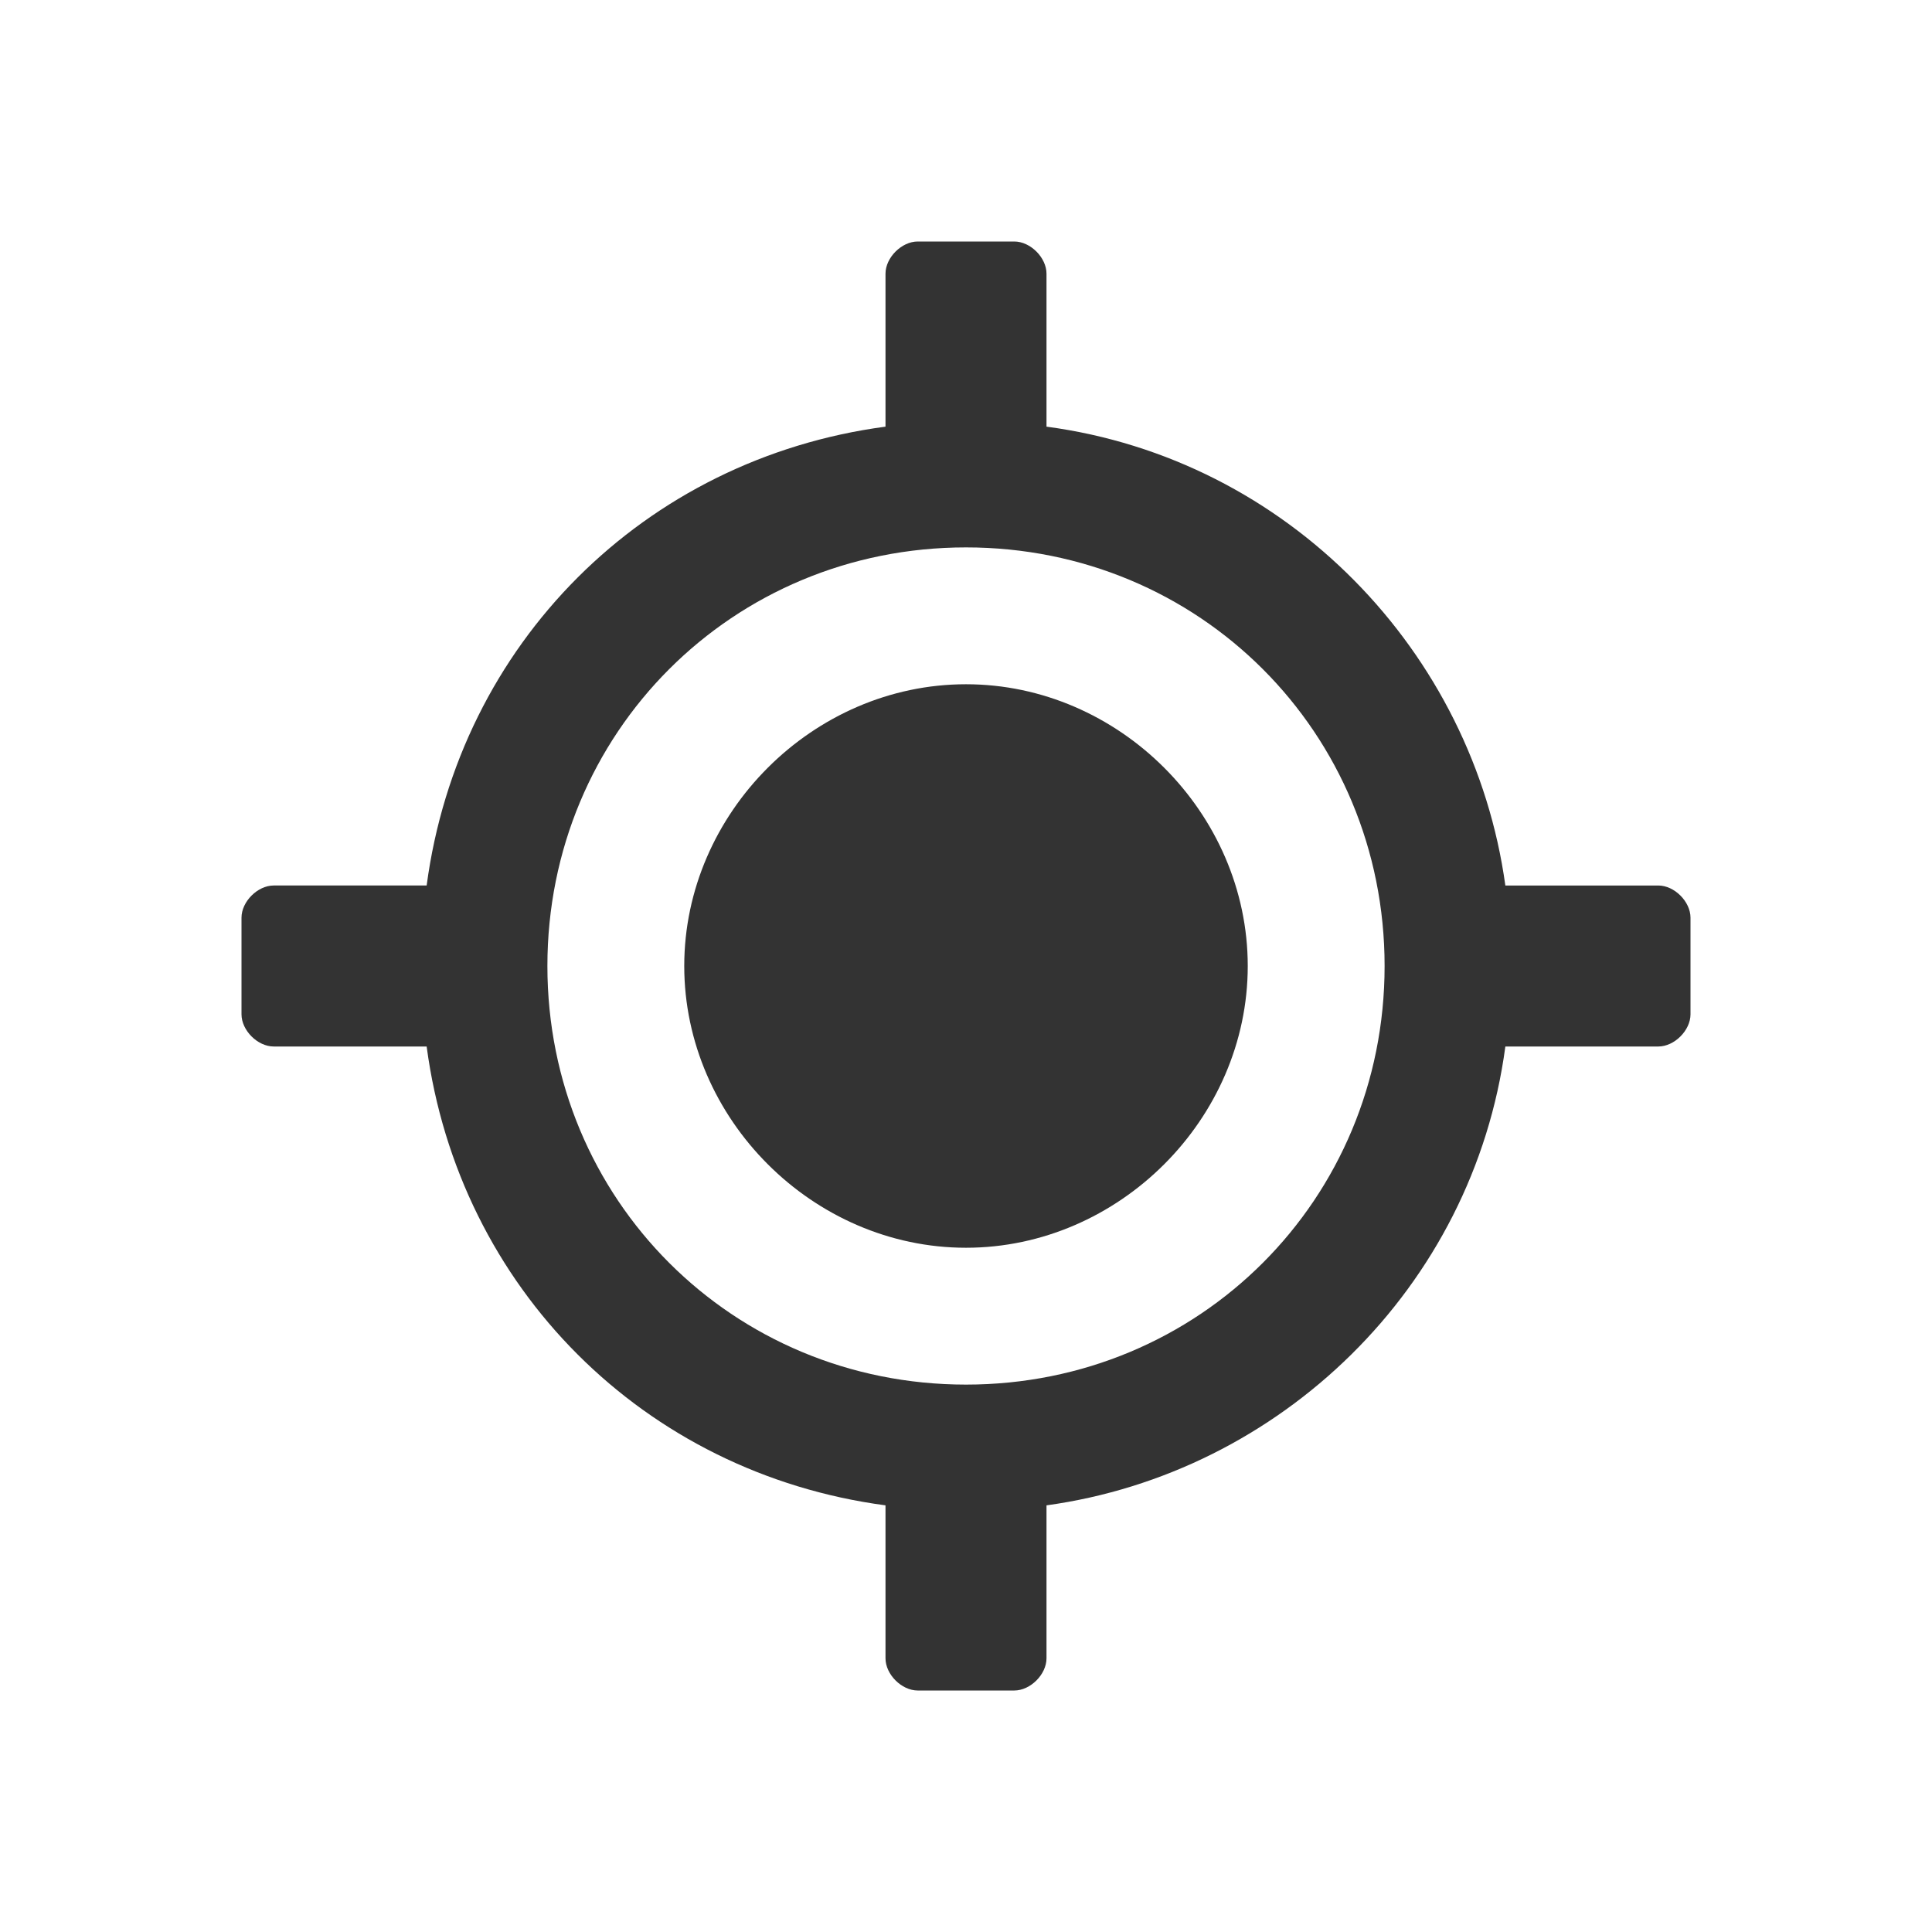<svg fill="#333333" height="24" width="24" viewBox="0 0 24 24" xmlns="http://www.w3.org/2000/svg">
    <path d="M11,18.7C8,18.3,5.7,16,5.3,13H3.4C3.2,13,3,12.8,3,12.6v-1.2C3,11.2,3.2,11,3.4,11h1.9C5.7,8,8,5.7,11,5.3V3.4C11,3.2,11.2,3,11.4,3h1.2C12.8,3,13,3.2,13,3.4v1.9c3,0.4,5.3,2.8,5.7,5.7h1.9c0.2,0,0.4,0.2,0.4,0.4v1.2c0,0.2-0.2,0.4-0.4,0.4h-1.9c-0.4,3-2.8,5.3-5.7,5.7v1.9c0,0.2-0.2,0.4-0.4,0.4h-1.2c-0.2,0-0.4-0.2-0.4-0.4V18.7z M12,17.2c2.9,0,5.2-2.3,5.2-5.2S14.9,6.8,12,6.8S6.8,9.1,6.8,12S9.1,17.2,12,17.2z M12,15.5c-1.9,0-3.5-1.6-3.5-3.5s1.6-3.5,3.5-3.5s3.5,1.6,3.5,3.5S13.9,15.5,12,15.5z"/>
</svg>
